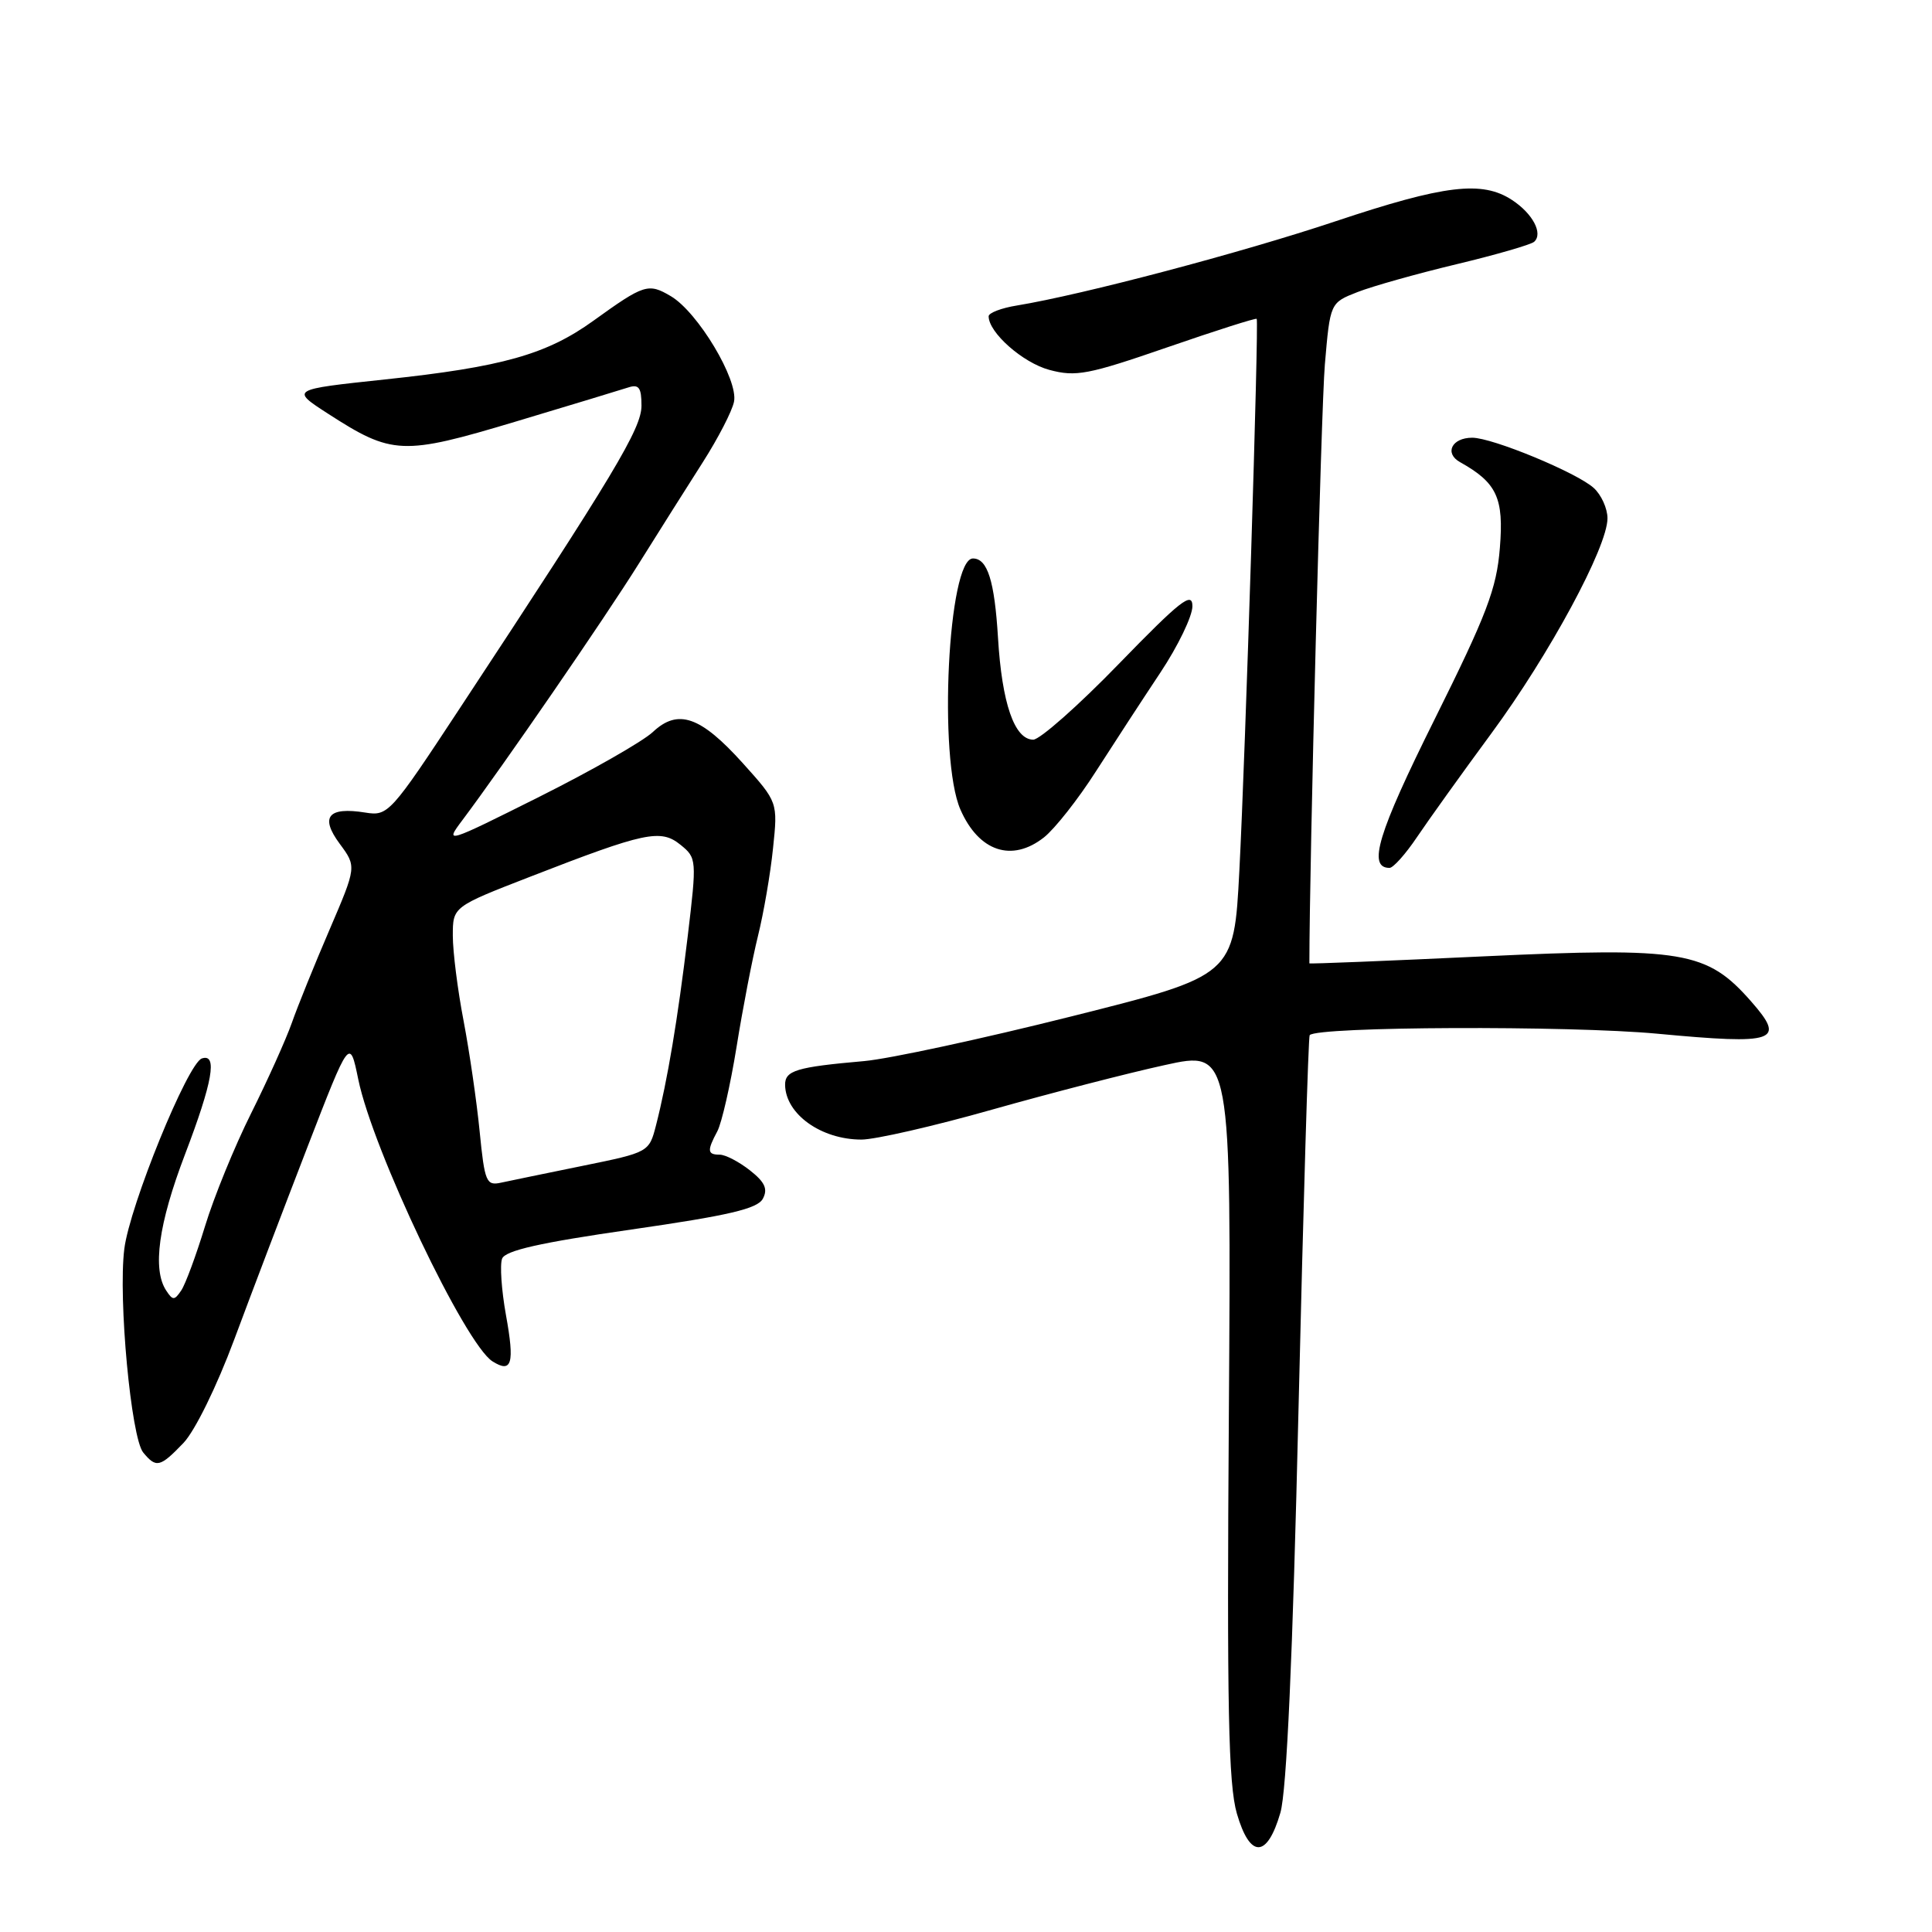 <?xml version="1.0" encoding="UTF-8" standalone="no"?>
<!DOCTYPE svg PUBLIC "-//W3C//DTD SVG 1.1//EN" "http://www.w3.org/Graphics/SVG/1.1/DTD/svg11.dtd" >
<svg xmlns="http://www.w3.org/2000/svg" xmlns:xlink="http://www.w3.org/1999/xlink" version="1.1" viewBox="0 0 256 256">
 <g >
 <path fill="currentColor"
d=" M 169.66 240.19 C 170.49 237.31 171.29 219.69 172.06 186.70 C 172.70 159.64 173.36 137.35 173.54 137.16 C 174.59 136.01 207.89 135.88 219.59 136.97 C 235.36 138.45 236.69 137.99 232.03 132.69 C 226.17 126.02 223.02 125.49 196.63 126.72 C 183.91 127.32 173.50 127.74 173.50 127.65 C 173.50 114.48 175.06 54.04 175.55 48.31 C 176.25 40.12 176.25 40.12 179.88 38.70 C 181.87 37.92 187.78 36.26 193.00 35.01 C 198.22 33.76 202.85 32.42 203.28 32.04 C 204.50 30.95 203.09 28.29 200.35 26.50 C 196.39 23.90 191.40 24.50 177.00 29.31 C 164.46 33.50 143.49 39.04 134.75 40.48 C 132.69 40.81 131.00 41.46 131.00 41.91 C 131.00 44.07 135.52 48.06 139.04 49.01 C 142.56 49.96 144.20 49.64 154.65 46.03 C 161.07 43.81 166.41 42.11 166.52 42.25 C 166.82 42.65 165.02 100.05 164.22 115.39 C 163.50 129.27 163.50 129.27 142.00 134.67 C 130.18 137.64 117.80 140.31 114.50 140.60 C 105.51 141.39 104.00 141.85 104.03 143.77 C 104.10 147.63 108.81 151.00 114.15 151.00 C 115.95 151.00 123.75 149.22 131.46 147.03 C 139.18 144.85 149.47 142.19 154.33 141.13 C 163.15 139.18 163.15 139.18 162.83 187.34 C 162.56 226.28 162.77 236.42 163.89 240.30 C 165.63 246.29 167.90 246.25 169.66 240.19 Z  M 24.30 191.21 C 25.83 189.61 28.72 183.72 31.05 177.46 C 33.29 171.43 37.65 159.98 40.73 152.01 C 46.34 137.51 46.34 137.51 47.47 143.01 C 49.40 152.41 61.63 178.10 65.26 180.39 C 67.83 182.01 68.21 180.68 67.04 174.24 C 66.45 170.95 66.22 167.60 66.53 166.78 C 66.95 165.70 71.55 164.66 83.64 162.92 C 96.55 161.06 100.37 160.17 101.08 158.84 C 101.77 157.55 101.36 156.64 99.36 155.07 C 97.91 153.93 96.12 153.00 95.37 153.00 C 93.72 153.00 93.67 152.48 95.05 149.90 C 95.63 148.81 96.78 143.78 97.60 138.71 C 98.41 133.65 99.69 127.03 100.44 124.00 C 101.19 120.97 102.09 115.75 102.43 112.40 C 103.07 106.29 103.07 106.29 98.44 101.14 C 92.82 94.90 89.84 93.86 86.50 97.00 C 85.19 98.23 78.43 102.09 71.48 105.57 C 59.09 111.77 58.89 111.84 61.25 108.70 C 66.67 101.48 80.08 81.99 84.63 74.71 C 87.31 70.43 91.14 64.35 93.15 61.21 C 95.15 58.07 97.01 54.48 97.26 53.23 C 97.86 50.35 92.47 41.35 88.88 39.24 C 85.90 37.48 85.35 37.66 78.63 42.50 C 72.43 46.97 66.55 48.63 51.00 50.28 C 38.50 51.61 38.50 51.61 43.47 54.82 C 51.96 60.30 53.33 60.36 68.27 55.88 C 75.55 53.70 82.29 51.65 83.25 51.34 C 84.65 50.88 85.00 51.36 85.00 53.75 C 85.00 56.78 81.46 62.69 60.94 93.83 C 51.75 107.80 51.42 108.16 48.41 107.67 C 43.48 106.88 42.37 108.23 45.01 111.80 C 47.25 114.83 47.25 114.83 43.66 123.20 C 41.68 127.80 39.43 133.36 38.66 135.56 C 37.88 137.76 35.46 143.14 33.27 147.53 C 31.08 151.91 28.33 158.65 27.16 162.50 C 25.98 166.35 24.57 170.18 24.01 171.00 C 23.11 172.33 22.89 172.33 22.02 171.00 C 20.17 168.19 21.00 162.18 24.50 153.00 C 28.18 143.36 28.85 139.55 26.75 140.25 C 24.88 140.87 17.18 159.77 16.47 165.50 C 15.65 172.08 17.37 190.53 18.98 192.47 C 20.70 194.55 21.21 194.43 24.30 191.21 Z  M 187.76 110.92 C 189.27 108.68 193.70 102.49 197.62 97.17 C 205.32 86.71 213.00 72.48 213.00 68.68 C 213.00 67.38 212.18 65.56 211.17 64.65 C 208.92 62.62 197.76 58.00 195.08 58.00 C 192.37 58.00 191.35 60.06 193.47 61.24 C 198.35 63.97 199.28 65.98 198.74 72.60 C 198.31 78.00 197.02 81.39 190.09 95.32 C 182.56 110.45 181.18 115.00 184.12 115.00 C 184.61 115.00 186.25 113.17 187.76 110.92 Z  M 138.33 110.96 C 139.76 109.83 142.86 105.90 145.21 102.22 C 147.57 98.54 151.41 92.65 153.75 89.13 C 156.09 85.61 158.00 81.65 158.00 80.33 C 158.00 78.32 156.43 79.55 148.25 87.97 C 142.89 93.50 137.78 98.01 136.91 98.01 C 134.42 98.00 132.76 93.20 132.24 84.50 C 131.78 76.96 130.85 74.00 128.92 74.00 C 125.62 74.00 124.30 100.50 127.26 107.27 C 129.70 112.84 134.08 114.30 138.33 110.96 Z  M 63.56 149.96 C 63.17 145.98 62.21 139.38 61.43 135.28 C 60.64 131.18 60.00 126.10 60.00 123.99 C 60.00 120.15 60.00 120.15 70.25 116.17 C 85.50 110.24 87.54 109.81 90.17 111.94 C 92.32 113.68 92.34 113.89 91.12 124.11 C 89.80 135.07 88.45 143.14 86.93 149.09 C 86.01 152.67 85.98 152.69 77.25 154.47 C 72.44 155.45 67.55 156.46 66.39 156.71 C 64.44 157.14 64.22 156.63 63.56 149.96 Z "/>
</g>
</svg>